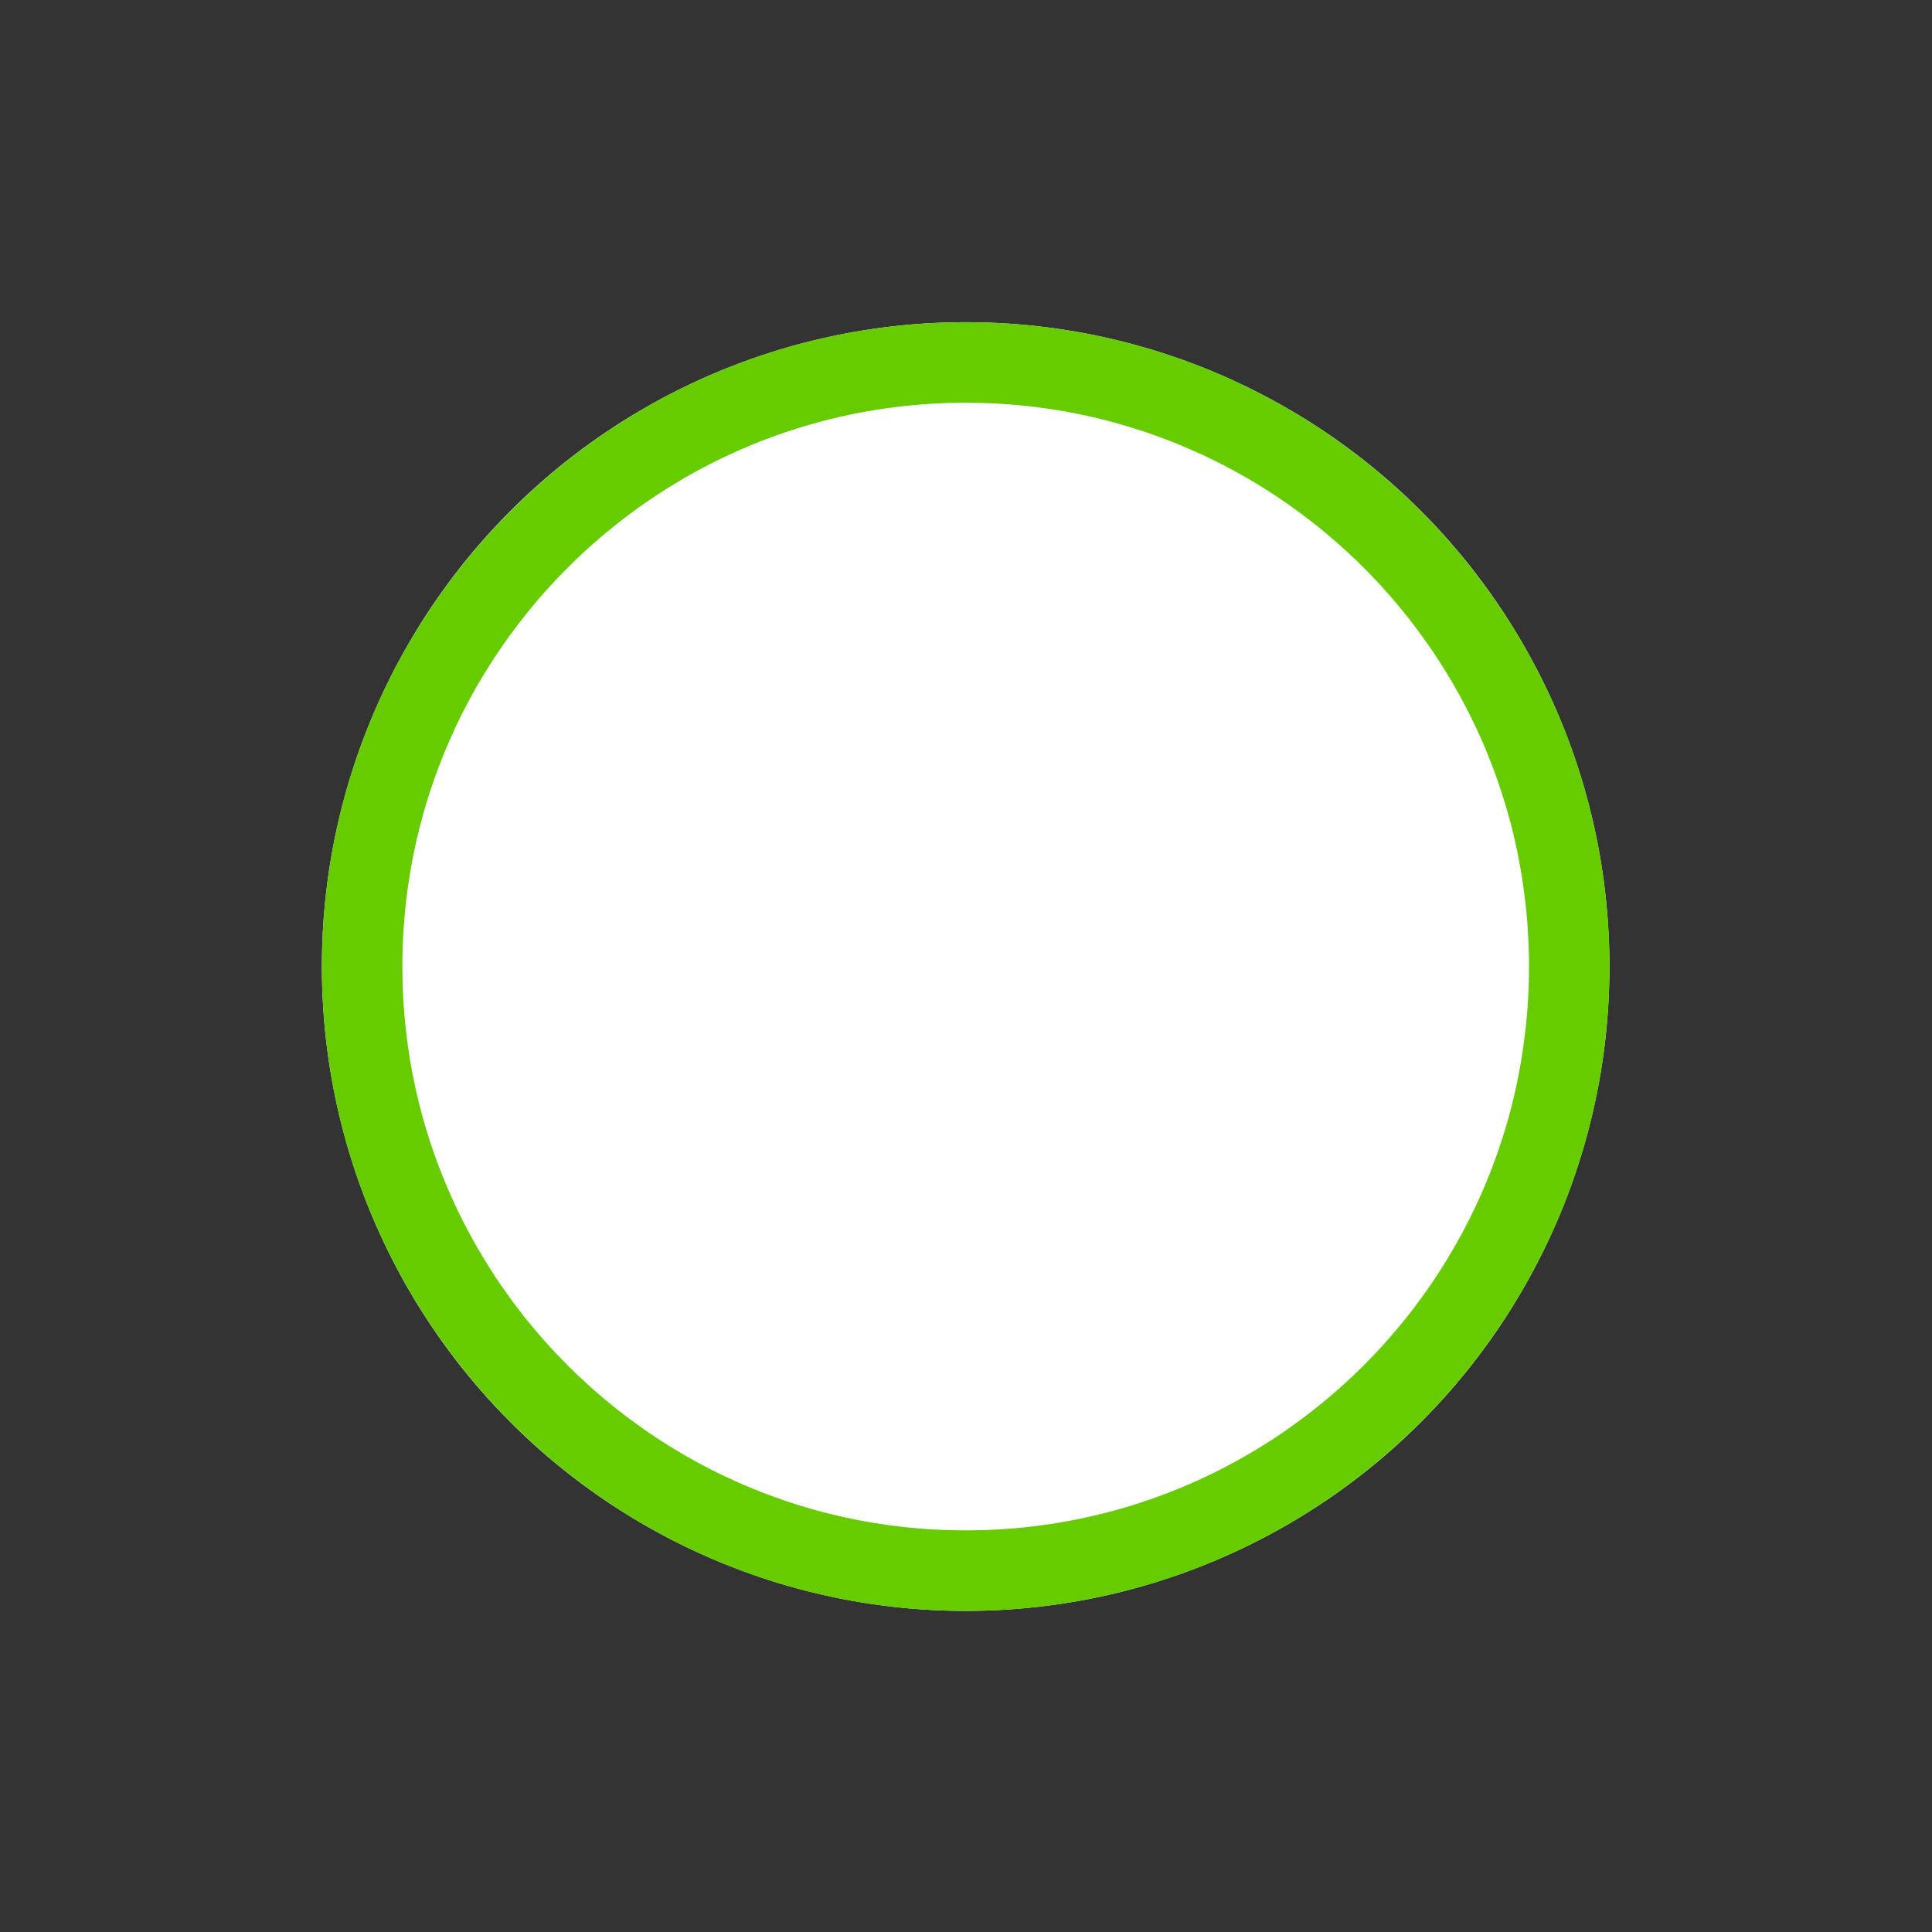 <?xml version="1.0" encoding="UTF-8" standalone="no"?>
<!DOCTYPE svg PUBLIC "-//W3C//DTD SVG 1.1//EN" "http://www.w3.org/Graphics/SVG/1.1/DTD/svg11.dtd">
<svg width="100%" height="100%" viewBox="0 0 24 24" version="1.1" xmlns="http://www.w3.org/2000/svg" xmlns:xlink="http://www.w3.org/1999/xlink" xml:space="preserve" style="fill-rule:evenodd;clip-rule:evenodd;stroke-linejoin:round;stroke-miterlimit:1.414;">
    <rect x="0" y="0" width="24" height="24" fill="#333333" stroke="none"/>
    <g transform="matrix(0.829,-1.66987e-17,-2.08734e-17,0.732,-0.818,-0.973)">
        <ellipse cx="15.457" cy="17.732" rx="9.647" ry="10.935" style="fill:white;"/>
        <path d="M15.582,6.798L15.706,6.8L15.83,6.805L15.953,6.811L16.076,6.819L16.199,6.829L16.321,6.84L16.443,6.853L16.564,6.868L16.685,6.885L16.806,6.903L16.926,6.923L17.045,6.945L17.164,6.968L17.282,6.993L17.4,7.019L17.518,7.047L17.635,7.077L17.751,7.108L17.867,7.141L17.982,7.176L18.097,7.212L18.211,7.25L18.325,7.289L18.438,7.33L18.55,7.372L18.662,7.416L18.773,7.461L18.883,7.508L18.993,7.556L19.102,7.606L19.211,7.657L19.319,7.709L19.426,7.763L19.532,7.819L19.638,7.876L19.743,7.934L19.848,7.994L19.951,8.055L20.054,8.117L20.156,8.181L20.258,8.247L20.358,8.313L20.458,8.381L20.557,8.45L20.655,8.521L20.753,8.592L20.849,8.665L20.945,8.74L21.04,8.815L21.134,8.892L21.228,8.97L21.32,9.05L21.412,9.13L21.502,9.212L21.592,9.295L21.681,9.379L21.769,9.465L21.856,9.551L21.942,9.639L22.028,9.728L22.112,9.818L22.195,9.909L22.277,10.001L22.359,10.095L22.439,10.189L22.519,10.284L22.597,10.381L22.674,10.479L22.751,10.577L22.826,10.677L22.9,10.778L22.973,10.88L23.046,10.982L23.117,11.086L23.187,11.191L23.256,11.297L23.323,11.404L23.39,11.511L23.456,11.62L23.52,11.729L23.584,11.84L23.646,11.951L23.707,12.063L23.767,12.177L23.825,12.291L23.883,12.406L23.939,12.521L23.994,12.638L24.048,12.755L24.101,12.874L24.152,12.993L24.203,13.113L24.252,13.233L24.299,13.355L24.346,13.477L24.391,13.6L24.435,13.724L24.477,13.848L24.519,13.974L24.558,14.1L24.597,14.226L24.634,14.354L24.67,14.482L24.705,14.61L24.738,14.74L24.77,14.87L24.8,15L24.829,15.132L24.857,15.264L24.883,15.396L24.908,15.529L24.932,15.663L24.954,15.797L24.974,15.932L24.993,16.068L25.011,16.203L25.027,16.34L25.041,16.477L25.054,16.615L25.066,16.753L25.076,16.891L25.085,17.03L25.092,17.17L25.097,17.309L25.101,17.45L25.104,17.591L25.104,17.732L25.104,17.873L25.101,18.014L25.097,18.154L25.092,18.294L25.085,18.434L25.076,18.573L25.066,18.711L25.054,18.849L25.041,18.987L25.027,19.124L25.011,19.26L24.993,19.396L24.974,19.532L24.954,19.667L24.932,19.801L24.908,19.935L24.883,20.068L24.857,20.2L24.829,20.332L24.8,20.463L24.77,20.594L24.738,20.724L24.705,20.853L24.67,20.982L24.634,21.11L24.597,21.238L24.558,21.364L24.519,21.49L24.477,21.615L24.435,21.74L24.391,21.864L24.346,21.987L24.299,22.109L24.252,22.23L24.203,22.351L24.152,22.471L24.101,22.59L24.048,22.708L23.994,22.826L23.939,22.942L23.883,23.058L23.825,23.173L23.767,23.287L23.707,23.4L23.646,23.513L23.584,23.624L23.52,23.734L23.456,23.844L23.39,23.953L23.323,24.06L23.256,24.167L23.187,24.273L23.117,24.378L23.046,24.481L22.973,24.584L22.9,24.686L22.826,24.787L22.751,24.886L22.674,24.985L22.597,25.083L22.519,25.179L22.439,25.275L22.359,25.369L22.277,25.463L22.195,25.555L22.112,25.646L22.028,25.736L21.942,25.825L21.856,25.912L21.769,25.999L21.681,26.084L21.592,26.169L21.502,26.252L21.412,26.333L21.32,26.414L21.228,26.493L21.134,26.571L21.04,26.648L20.945,26.724L20.849,26.798L20.753,26.871L20.655,26.943L20.557,27.014L20.458,27.083L20.358,27.151L20.258,27.217L20.156,27.282L20.054,27.346L19.951,27.409L19.848,27.47L19.743,27.53L19.638,27.588L19.532,27.645L19.426,27.7L19.319,27.754L19.211,27.807L19.102,27.858L18.993,27.908L18.883,27.956L18.773,28.003L18.662,28.048L18.55,28.092L18.438,28.134L18.325,28.175L18.211,28.214L18.097,28.252L17.982,28.288L17.867,28.322L17.751,28.355L17.635,28.387L17.518,28.416L17.4,28.445L17.282,28.471L17.164,28.496L17.045,28.519L16.926,28.541L16.806,28.561L16.685,28.579L16.564,28.596L16.443,28.61L16.321,28.624L16.199,28.635L16.076,28.645L15.953,28.653L15.83,28.659L15.706,28.663L15.582,28.666L15.457,28.667L15.333,28.666L15.208,28.663L15.085,28.659L14.961,28.653L14.838,28.645L14.715,28.635L14.593,28.624L14.472,28.61L14.35,28.596L14.229,28.579L14.109,28.561L13.989,28.541L13.869,28.519L13.751,28.496L13.632,28.471L13.514,28.445L13.397,28.416L13.28,28.387L13.163,28.355L13.048,28.322L12.932,28.288L12.818,28.252L12.703,28.214L12.59,28.175L12.477,28.134L12.365,28.092L12.253,28.048L12.142,28.003L12.031,27.956L11.921,27.908L11.812,27.858L11.704,27.807L11.596,27.754L11.489,27.7L11.382,27.645L11.276,27.588L11.171,27.53L11.067,27.47L10.963,27.409L10.861,27.346L10.758,27.282L10.657,27.217L10.556,27.151L10.457,27.083L10.357,27.014L10.259,26.943L10.162,26.871L10.065,26.798L9.969,26.724L9.874,26.648L9.78,26.571L9.687,26.493L9.594,26.414L9.503,26.333L9.412,26.252L9.322,26.169L9.233,26.084L9.145,25.999L9.058,25.912L8.972,25.825L8.887,25.736L8.803,25.646L8.719,25.555L8.637,25.463L8.556,25.369L8.475,25.275L8.396,25.179L8.318,25.083L8.24,24.985L8.164,24.886L8.089,24.787L8.014,24.686L7.941,24.584L7.869,24.481L7.798,24.378L7.728,24.273L7.659,24.167L7.591,24.06L7.524,23.953L7.459,23.844L7.394,23.734L7.331,23.624L7.269,23.513L7.208,23.4L7.148,23.287L7.089,23.173L7.032,23.058L6.975,22.942L6.92,22.826L6.866,22.708L6.814,22.59L6.762,22.471L6.712,22.351L6.663,22.23L6.615,22.109L6.569,21.987L6.524,21.864L6.48,21.74L6.437,21.615L6.396,21.49L6.356,21.364L6.317,21.238L6.28,21.11L6.244,20.982L6.21,20.853L6.176,20.724L6.145,20.594L6.114,20.463L6.085,20.332L6.057,20.2L6.031,20.068L6.006,19.935L5.983,19.801L5.961,19.667L5.941,19.532L5.921,19.396L5.904,19.26L5.888,19.124L5.873,18.987L5.86,18.849L5.848,18.711L5.838,18.573L5.83,18.434L5.823,18.294L5.817,18.154L5.813,18.014L5.811,17.873L5.81,17.732L5.811,17.591L5.813,17.45L5.817,17.309L5.823,17.17L5.83,17.03L5.838,16.891L5.848,16.753L5.86,16.615L5.873,16.477L5.888,16.34L5.904,16.203L5.921,16.068L5.941,15.932L5.961,15.797L5.983,15.663L6.006,15.529L6.031,15.396L6.057,15.264L6.085,15.132L6.114,15L6.145,14.87L6.176,14.74L6.21,14.61L6.244,14.482L6.28,14.354L6.317,14.226L6.356,14.1L6.396,13.974L6.437,13.848L6.48,13.724L6.524,13.6L6.569,13.477L6.615,13.355L6.663,13.233L6.712,13.113L6.762,12.993L6.814,12.874L6.866,12.755L6.92,12.638L6.975,12.521L7.032,12.406L7.089,12.291L7.148,12.177L7.208,12.063L7.269,11.951L7.331,11.84L7.394,11.729L7.459,11.62L7.524,11.511L7.591,11.404L7.659,11.297L7.728,11.191L7.798,11.086L7.869,10.982L7.941,10.88L8.014,10.778L8.089,10.677L8.164,10.577L8.24,10.479L8.318,10.381L8.396,10.284L8.475,10.189L8.556,10.095L8.637,10.001L8.719,9.909L8.803,9.818L8.887,9.728L8.972,9.639L9.058,9.551L9.145,9.465L9.233,9.379L9.322,9.295L9.412,9.212L9.503,9.13L9.594,9.05L9.687,8.97L9.78,8.892L9.874,8.815L9.969,8.74L10.065,8.665L10.162,8.592L10.259,8.521L10.357,8.45L10.457,8.381L10.556,8.313L10.657,8.247L10.758,8.181L10.861,8.117L10.963,8.055L11.067,7.994L11.171,7.934L11.276,7.876L11.382,7.819L11.489,7.763L11.596,7.709L11.704,7.657L11.812,7.606L11.921,7.556L12.031,7.508L12.142,7.461L12.253,7.416L12.365,7.372L12.477,7.33L12.59,7.289L12.703,7.25L12.818,7.212L12.932,7.176L13.048,7.141L13.163,7.108L13.28,7.077L13.397,7.047L13.514,7.019L13.632,6.993L13.751,6.968L13.869,6.945L13.989,6.923L14.109,6.903L14.229,6.885L14.35,6.868L14.472,6.853L14.593,6.84L14.715,6.829L14.838,6.819L14.961,6.811L15.085,6.805L15.208,6.8L15.333,6.798L15.457,6.797L15.582,6.798ZM15.348,8.165L15.239,8.167L15.13,8.171L15.022,8.176L14.914,8.183L14.807,8.192L14.7,8.202L14.593,8.213L14.487,8.226L14.382,8.241L14.276,8.257L14.171,8.274L14.067,8.293L13.963,8.313L13.859,8.335L13.756,8.358L13.653,8.383L13.551,8.409L13.45,8.436L13.348,8.465L13.248,8.495L13.147,8.527L13.048,8.56L12.948,8.594L12.85,8.63L12.751,8.666L12.654,8.705L12.557,8.744L12.46,8.785L12.364,8.827L12.269,8.871L12.174,8.916L12.079,8.962L11.986,9.009L11.893,9.057L11.8,9.107L11.708,9.158L11.617,9.21L11.526,9.264L11.436,9.318L11.347,9.374L11.258,9.431L11.17,9.49L11.083,9.549L10.996,9.609L10.91,9.671L10.825,9.734L10.74,9.798L10.656,9.863L10.573,9.929L10.491,9.997L10.409,10.065L10.328,10.134L10.248,10.205L10.169,10.277L10.09,10.349L10.012,10.423L9.935,10.498L9.859,10.574L9.783,10.65L9.709,10.728L9.635,10.807L9.562,10.887L9.49,10.968L9.419,11.049L9.348,11.132L9.279,11.216L9.21,11.3L9.142,11.386L9.075,11.472L9.009,11.56L8.944,11.648L8.88,11.737L8.817,11.827L8.755,11.918L8.693,12.01L8.633,12.102L8.574,12.196L8.515,12.29L8.458,12.385L8.401,12.481L8.346,12.578L8.292,12.675L8.238,12.774L8.186,12.873L8.134,12.972L8.084,13.073L8.035,13.174L7.987,13.276L7.939,13.379L7.893,13.482L7.848,13.587L7.804,13.691L7.762,13.797L7.72,13.903L7.679,14.01L7.64,14.118L7.602,14.226L7.564,14.335L7.528,14.444L7.493,14.554L7.46,14.665L7.427,14.776L7.396,14.888L7.365,15L7.336,15.113L7.309,15.227L7.282,15.341L7.257,15.456L7.232,15.571L7.209,15.687L7.188,15.804L7.167,15.92L7.148,16.038L7.13,16.156L7.114,16.274L7.098,16.393L7.084,16.513L7.071,16.632L7.06,16.753L7.05,16.874L7.041,16.995L7.033,17.117L7.027,17.239L7.022,17.361L7.019,17.485L7.017,17.608L7.016,17.732L7.017,17.856L7.019,17.979L7.022,18.102L7.027,18.225L7.033,18.347L7.041,18.469L7.05,18.59L7.06,18.711L7.071,18.831L7.084,18.951L7.098,19.071L7.114,19.19L7.13,19.308L7.148,19.426L7.167,19.543L7.188,19.66L7.209,19.777L7.232,19.892L7.257,20.008L7.282,20.122L7.309,20.237L7.336,20.35L7.365,20.463L7.396,20.576L7.427,20.688L7.46,20.799L7.493,20.91L7.528,21.02L7.564,21.129L7.602,21.238L7.64,21.346L7.679,21.454L7.72,21.561L7.762,21.667L7.804,21.772L7.848,21.877L7.893,21.981L7.939,22.085L7.987,22.188L8.035,22.29L8.084,22.391L8.134,22.491L8.186,22.591L8.238,22.69L8.292,22.789L8.346,22.886L8.401,22.983L8.458,23.079L8.515,23.174L8.574,23.268L8.633,23.361L8.693,23.454L8.755,23.546L8.817,23.637L8.88,23.727L8.944,23.816L9.009,23.904L9.075,23.991L9.142,24.078L9.21,24.163L9.279,24.248L9.348,24.332L9.419,24.414L9.49,24.496L9.562,24.577L9.635,24.657L9.709,24.735L9.783,24.813L9.859,24.89L9.935,24.966L10.012,25.041L10.09,25.114L10.169,25.187L10.248,25.259L10.328,25.329L10.409,25.399L10.491,25.467L10.573,25.534L10.656,25.601L10.74,25.666L10.825,25.73L10.91,25.793L10.996,25.854L11.083,25.915L11.17,25.974L11.258,26.032L11.347,26.089L11.436,26.145L11.526,26.2L11.617,26.253L11.708,26.306L11.8,26.357L11.893,26.406L11.986,26.455L12.079,26.502L12.174,26.548L12.269,26.593L12.364,26.636L12.46,26.679L12.557,26.719L12.654,26.759L12.751,26.797L12.85,26.834L12.948,26.87L13.048,26.904L13.147,26.937L13.248,26.969L13.348,26.999L13.45,27.027L13.551,27.055L13.653,27.081L13.756,27.105L13.859,27.129L13.963,27.15L14.067,27.171L14.171,27.19L14.276,27.207L14.382,27.223L14.487,27.238L14.593,27.251L14.7,27.262L14.807,27.272L14.914,27.281L15.022,27.288L15.13,27.293L15.239,27.297L15.348,27.299L15.457,27.3L15.567,27.299L15.676,27.297L15.784,27.293L15.892,27.288L16,27.281L16.107,27.272L16.214,27.262L16.321,27.251L16.427,27.238L16.533,27.223L16.638,27.207L16.743,27.19L16.848,27.171L16.952,27.15L17.055,27.129L17.158,27.105L17.261,27.081L17.363,27.055L17.465,27.027L17.566,26.999L17.667,26.969L17.767,26.937L17.867,26.904L17.966,26.87L18.065,26.834L18.163,26.797L18.261,26.759L18.358,26.719L18.454,26.679L18.55,26.636L18.646,26.593L18.741,26.548L18.835,26.502L18.929,26.455L19.022,26.406L19.114,26.357L19.206,26.306L19.298,26.253L19.388,26.2L19.478,26.145L19.568,26.089L19.656,26.032L19.744,25.974L19.832,25.915L19.918,25.854L20.004,25.793L20.09,25.73L20.174,25.666L20.258,25.601L20.341,25.534L20.424,25.467L20.505,25.399L20.586,25.329L20.666,25.259L20.746,25.187L20.825,25.114L20.902,25.041L20.979,24.966L21.056,24.89L21.131,24.813L21.206,24.735L21.28,24.657L21.353,24.577L21.425,24.496L21.496,24.414L21.566,24.332L21.636,24.248L21.705,24.163L21.772,24.078L21.839,23.991L21.905,23.904L21.97,23.816L22.034,23.727L22.098,23.637L22.16,23.546L22.221,23.454L22.281,23.361L22.341,23.268L22.399,23.174L22.457,23.079L22.513,22.983L22.569,22.886L22.623,22.789L22.676,22.69L22.729,22.591L22.78,22.491L22.83,22.391L22.88,22.29L22.928,22.188L22.975,22.085L23.021,21.981L23.066,21.877L23.11,21.772L23.153,21.667L23.195,21.561L23.235,21.454L23.275,21.346L23.313,21.238L23.35,21.129L23.386,21.02L23.421,20.91L23.455,20.799L23.487,20.688L23.519,20.576L23.549,20.463L23.578,20.35L23.606,20.237L23.633,20.122L23.658,20.008L23.682,19.892L23.705,19.777L23.727,19.66L23.747,19.543L23.766,19.426L23.784,19.308L23.801,19.19L23.816,19.071L23.83,18.951L23.843,18.831L23.855,18.711L23.865,18.59L23.874,18.469L23.881,18.347L23.887,18.225L23.892,18.102L23.896,17.979L23.898,17.856L23.898,17.732L23.898,17.608L23.896,17.485L23.892,17.361L23.887,17.239L23.881,17.117L23.874,16.995L23.865,16.874L23.855,16.753L23.843,16.632L23.83,16.513L23.816,16.393L23.801,16.274L23.784,16.156L23.766,16.038L23.747,15.92L23.727,15.804L23.705,15.687L23.682,15.571L23.658,15.456L23.633,15.341L23.606,15.227L23.578,15.113L23.549,15L23.519,14.888L23.487,14.776L23.455,14.665L23.421,14.554L23.386,14.444L23.35,14.335L23.313,14.226L23.275,14.118L23.235,14.01L23.195,13.903L23.153,13.797L23.11,13.691L23.066,13.587L23.021,13.482L22.975,13.379L22.928,13.276L22.88,13.174L22.83,13.073L22.78,12.972L22.729,12.873L22.676,12.774L22.623,12.675L22.569,12.578L22.513,12.481L22.457,12.385L22.399,12.29L22.341,12.196L22.281,12.102L22.221,12.01L22.16,11.918L22.098,11.827L22.034,11.737L21.97,11.648L21.905,11.56L21.839,11.472L21.772,11.386L21.705,11.3L21.636,11.216L21.566,11.132L21.496,11.049L21.425,10.968L21.353,10.887L21.28,10.807L21.206,10.728L21.131,10.651L21.056,10.574L20.979,10.498L20.902,10.423L20.825,10.349L20.746,10.277L20.666,10.205L20.586,10.135L20.505,10.065L20.424,9.997L20.341,9.929L20.258,9.863L20.174,9.798L20.09,9.734L20.004,9.671L19.918,9.609L19.832,9.549L19.744,9.49L19.656,9.431L19.568,9.374L19.478,9.318L19.388,9.264L19.298,9.21L19.206,9.158L19.114,9.107L19.022,9.057L18.929,9.009L18.835,8.962L18.741,8.916L18.646,8.871L18.55,8.827L18.454,8.785L18.358,8.744L18.261,8.705L18.163,8.666L18.065,8.63L17.966,8.594L17.867,8.56L17.767,8.527L17.667,8.495L17.566,8.465L17.465,8.436L17.363,8.409L17.261,8.383L17.158,8.358L17.055,8.335L16.952,8.313L16.848,8.293L16.743,8.274L16.638,8.257L16.533,8.241L16.427,8.226L16.321,8.213L16.214,8.202L16.107,8.192L16,8.183L15.892,8.176L15.784,8.171L15.676,8.167L15.567,8.165L15.457,8.164L15.348,8.165Z" style="fill:rgb(102,204,0);"/>
    </g>
</svg>
